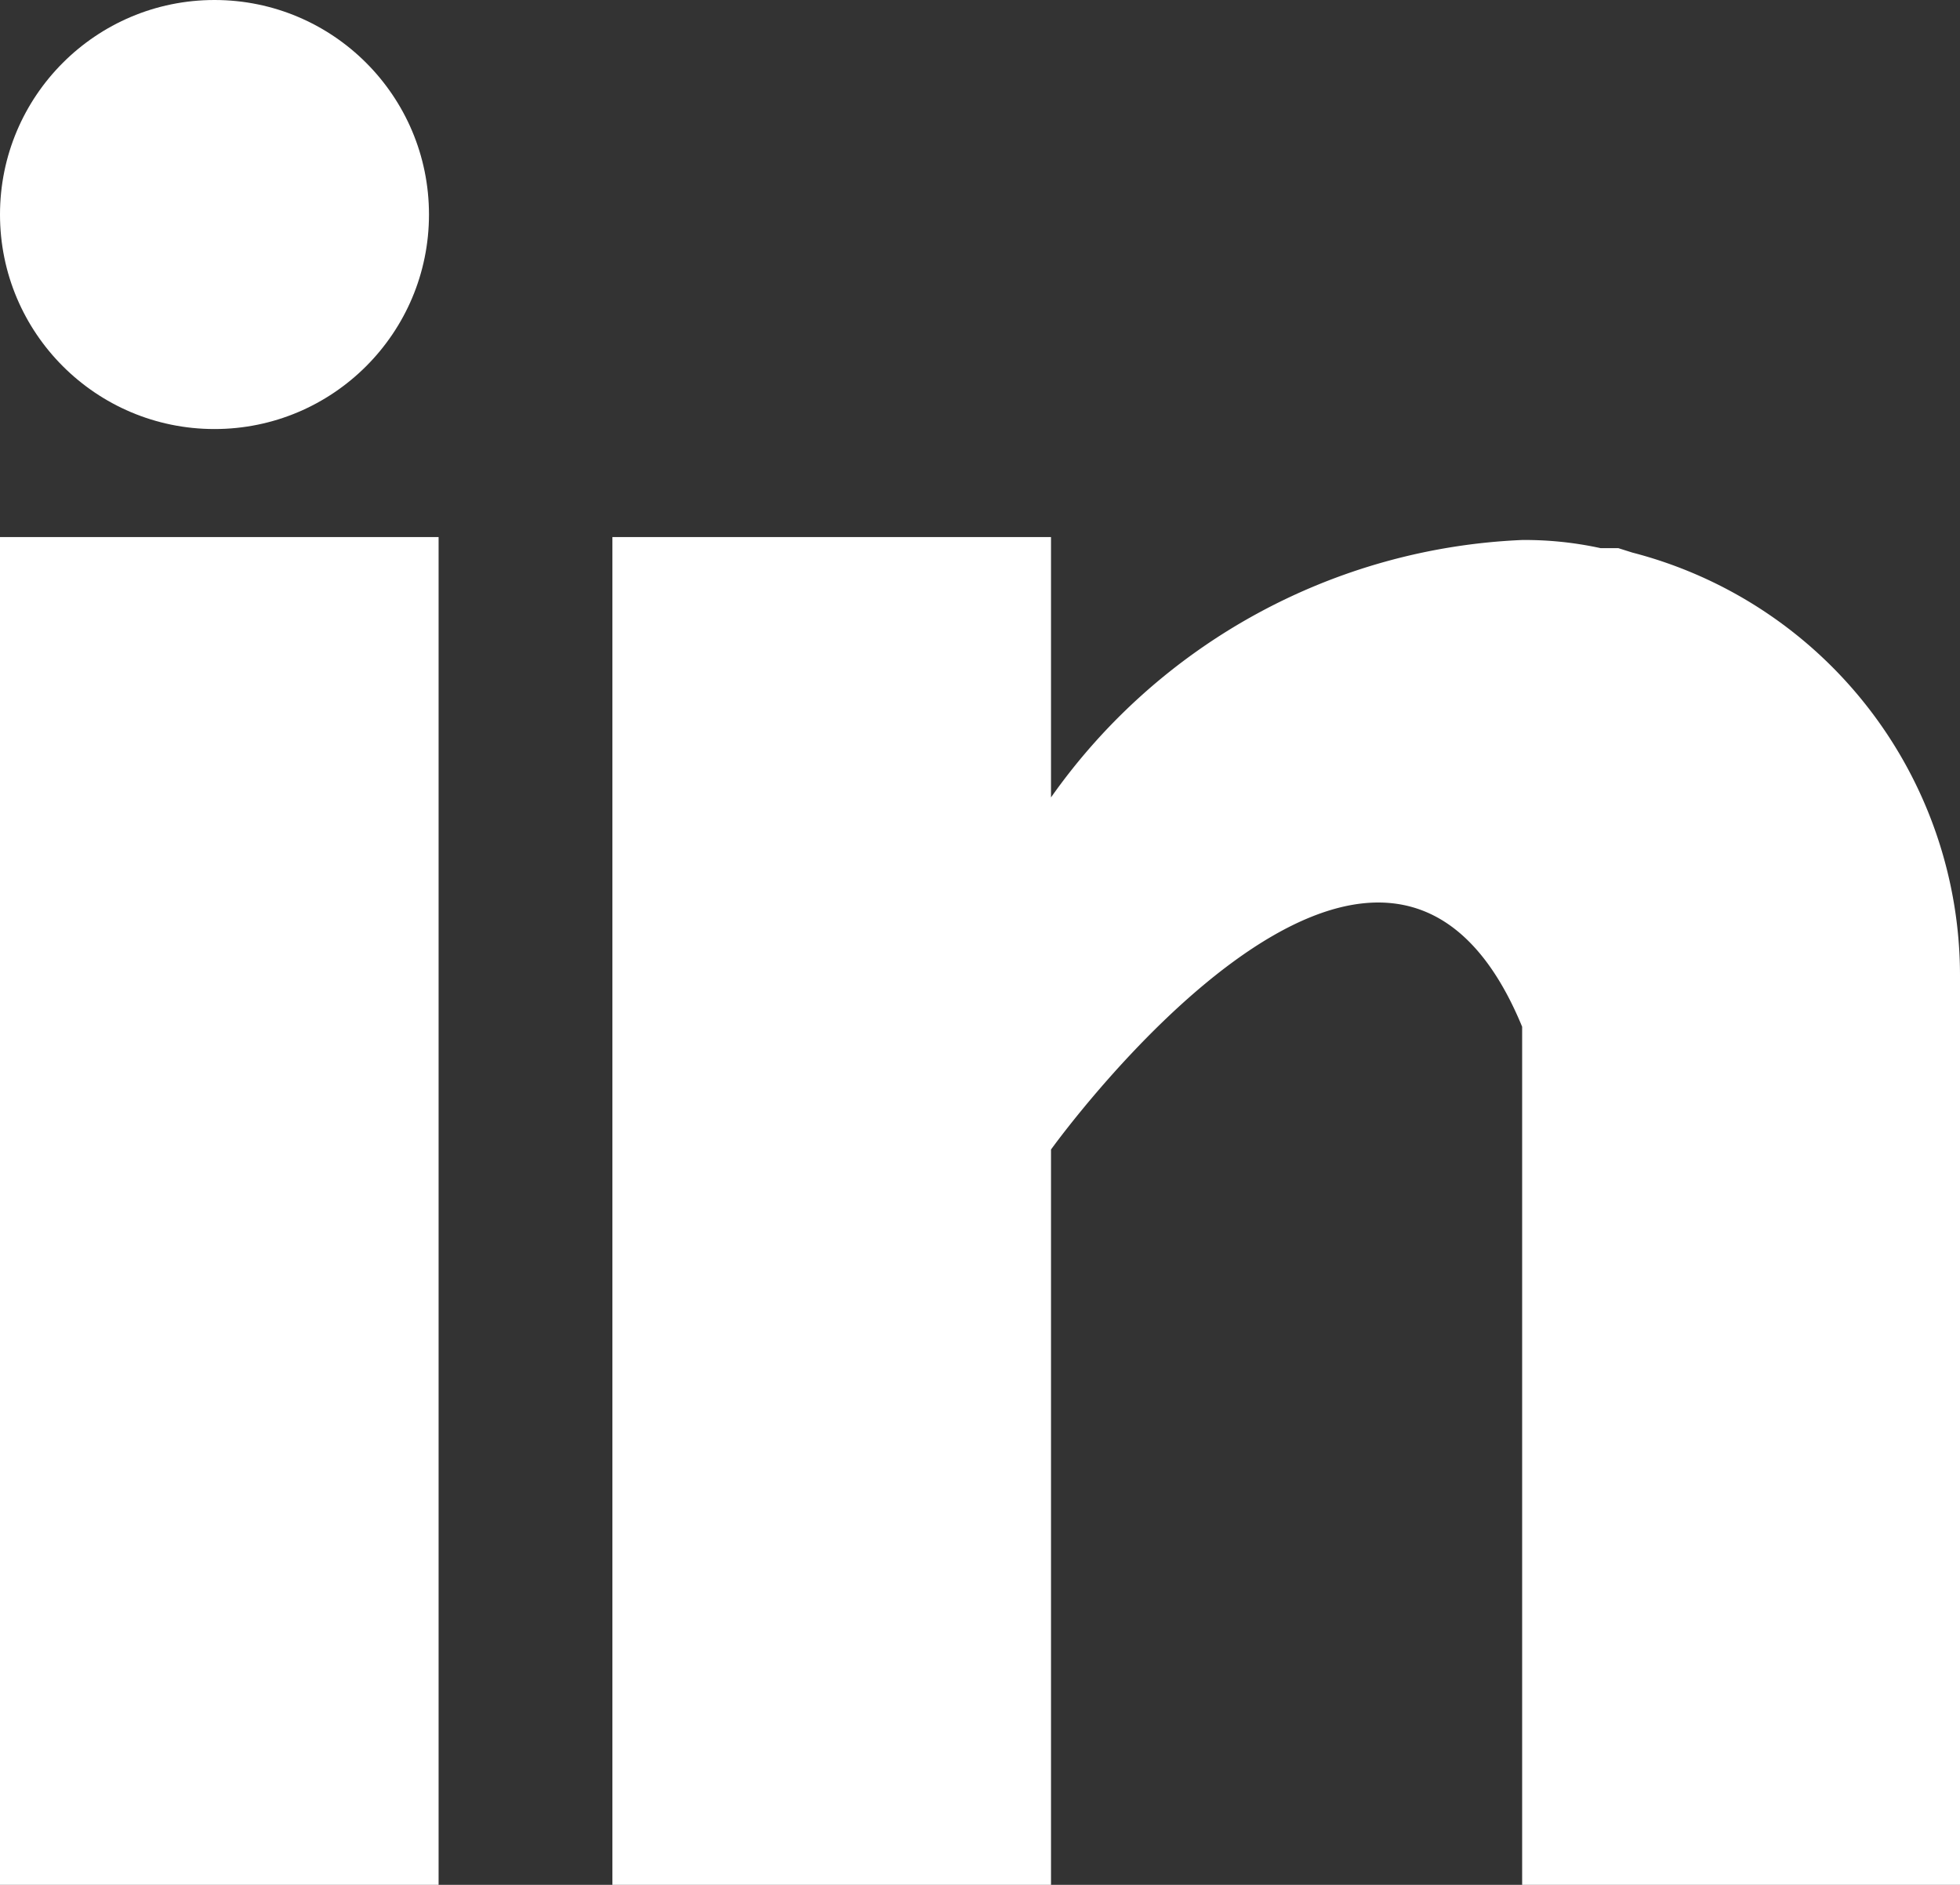 <svg xmlns="http://www.w3.org/2000/svg" viewBox="0 0 26.5 25.48"><rect x="0" y="0" width="26.5" height="25.48" fill="#333333" stroke="none"/><title>linkedin</title><g id="Layer_2" data-name="Layer 2"><g id="navbar"><rect y="7.26" width="5.93" height="18.22" fill="#fff"/><path d="M22.07,7.47l-.19-.06-.24,0a4.8,4.8,0,0,0-1.06-.11,8.22,8.22,0,0,0-6.37,3.48V7.26H8.28V25.48h5.93V15.54s4.48-6.24,6.37-1.66v11.6H26.5V13.18A5.91,5.91,0,0,0,22.07,7.47Z" fill="#fff"/><circle cx="2.9" cy="2.9" r="2.9" fill="#fff"/></g></g></svg>